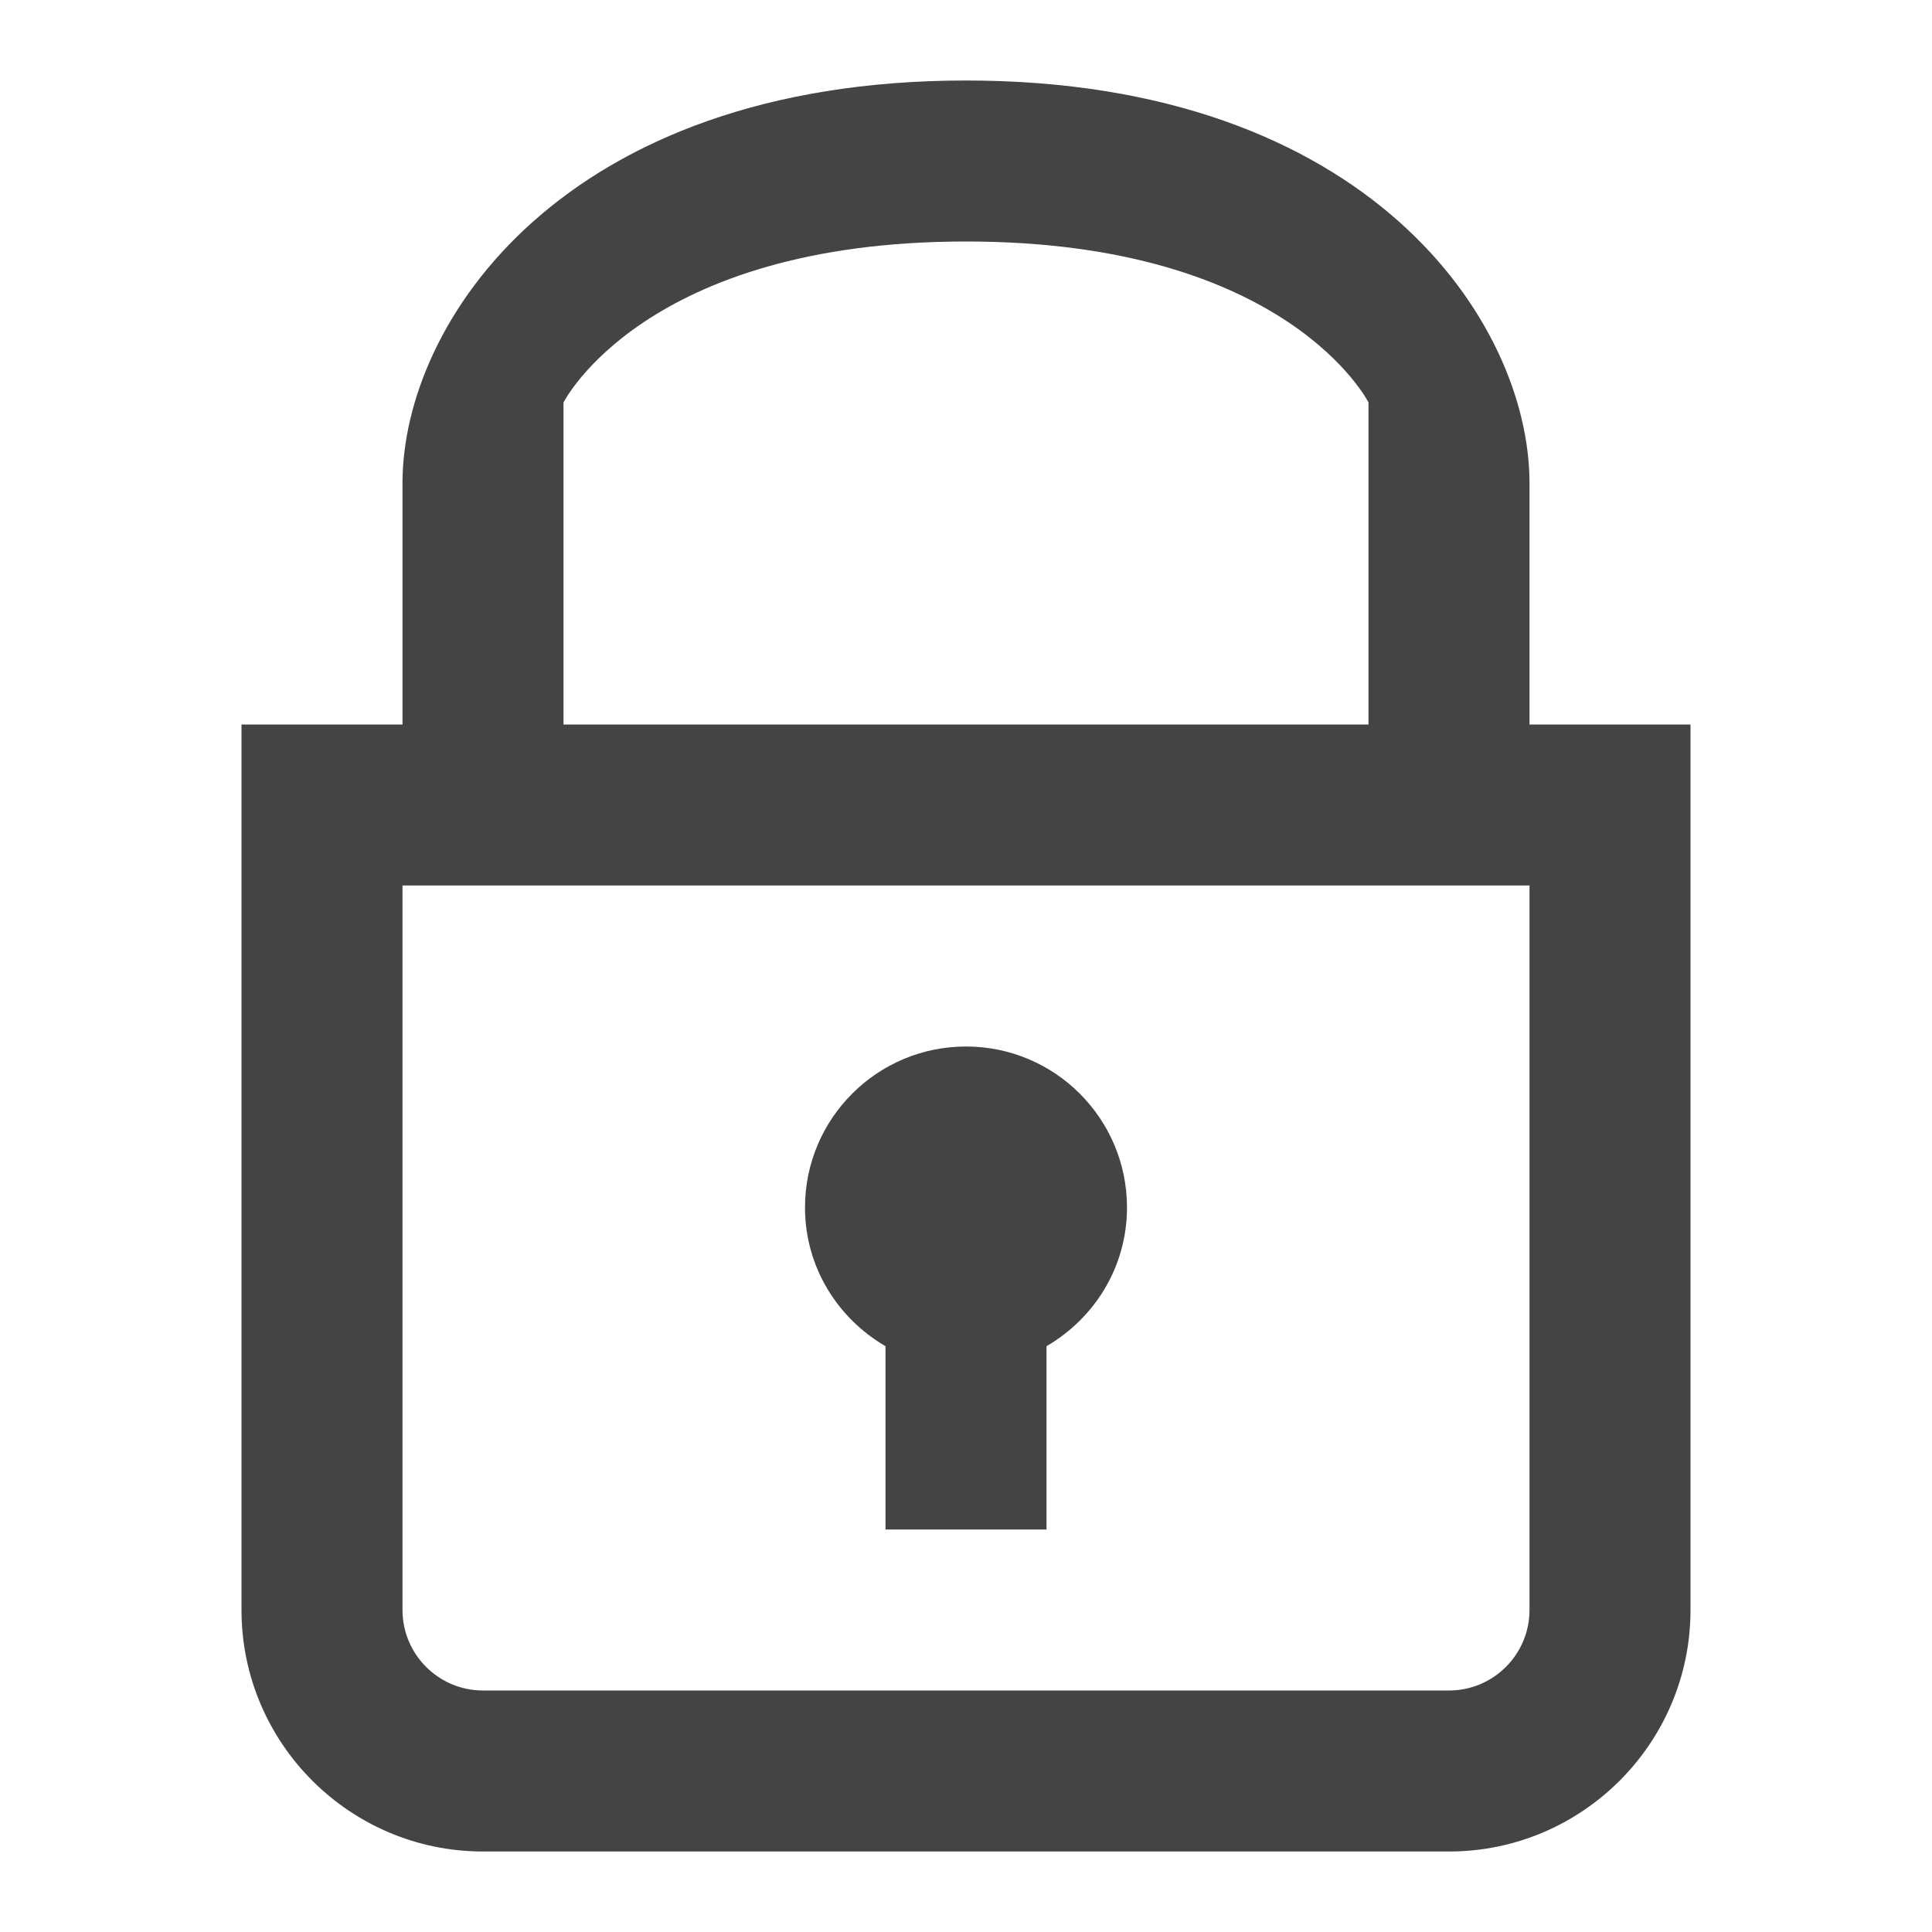 <?xml version="1.0" encoding="utf-8"?>
<!-- Generated by IcoMoon.io -->
<!DOCTYPE svg PUBLIC "-//W3C//DTD SVG 1.1//EN" "http://www.w3.org/Graphics/SVG/1.1/DTD/svg11.dtd">
<svg version="1.1" xmlns="http://www.w3.org/2000/svg" xmlns:xlink="http://www.w3.org/1999/xlink" width="24" height="24" viewBox="0 0 24 24">
<path fill="#444444" d="M19 9v-3c0-2-2-5-7-5s-7 3-7 5v3h-2v11c0 1.654 1.346 3 3 3h12c1.654 0 3-1.346 3-3v-11h-2zM7 5c0 0 1-2 5-2s5 2 5 2v4h-10v-4zM19 20c0 0.551-0.448 1-1 1h-12c-0.552 0-1-0.449-1-1v-9h14v9zM11 16.723v2.277h2v-2.277c0.596-0.347 1-0.984 1-1.723 0-1.104-0.896-2-2-2s-2 0.896-2 2c0 0.738 0.404 1.376 1 1.723z"></path>
</svg>
